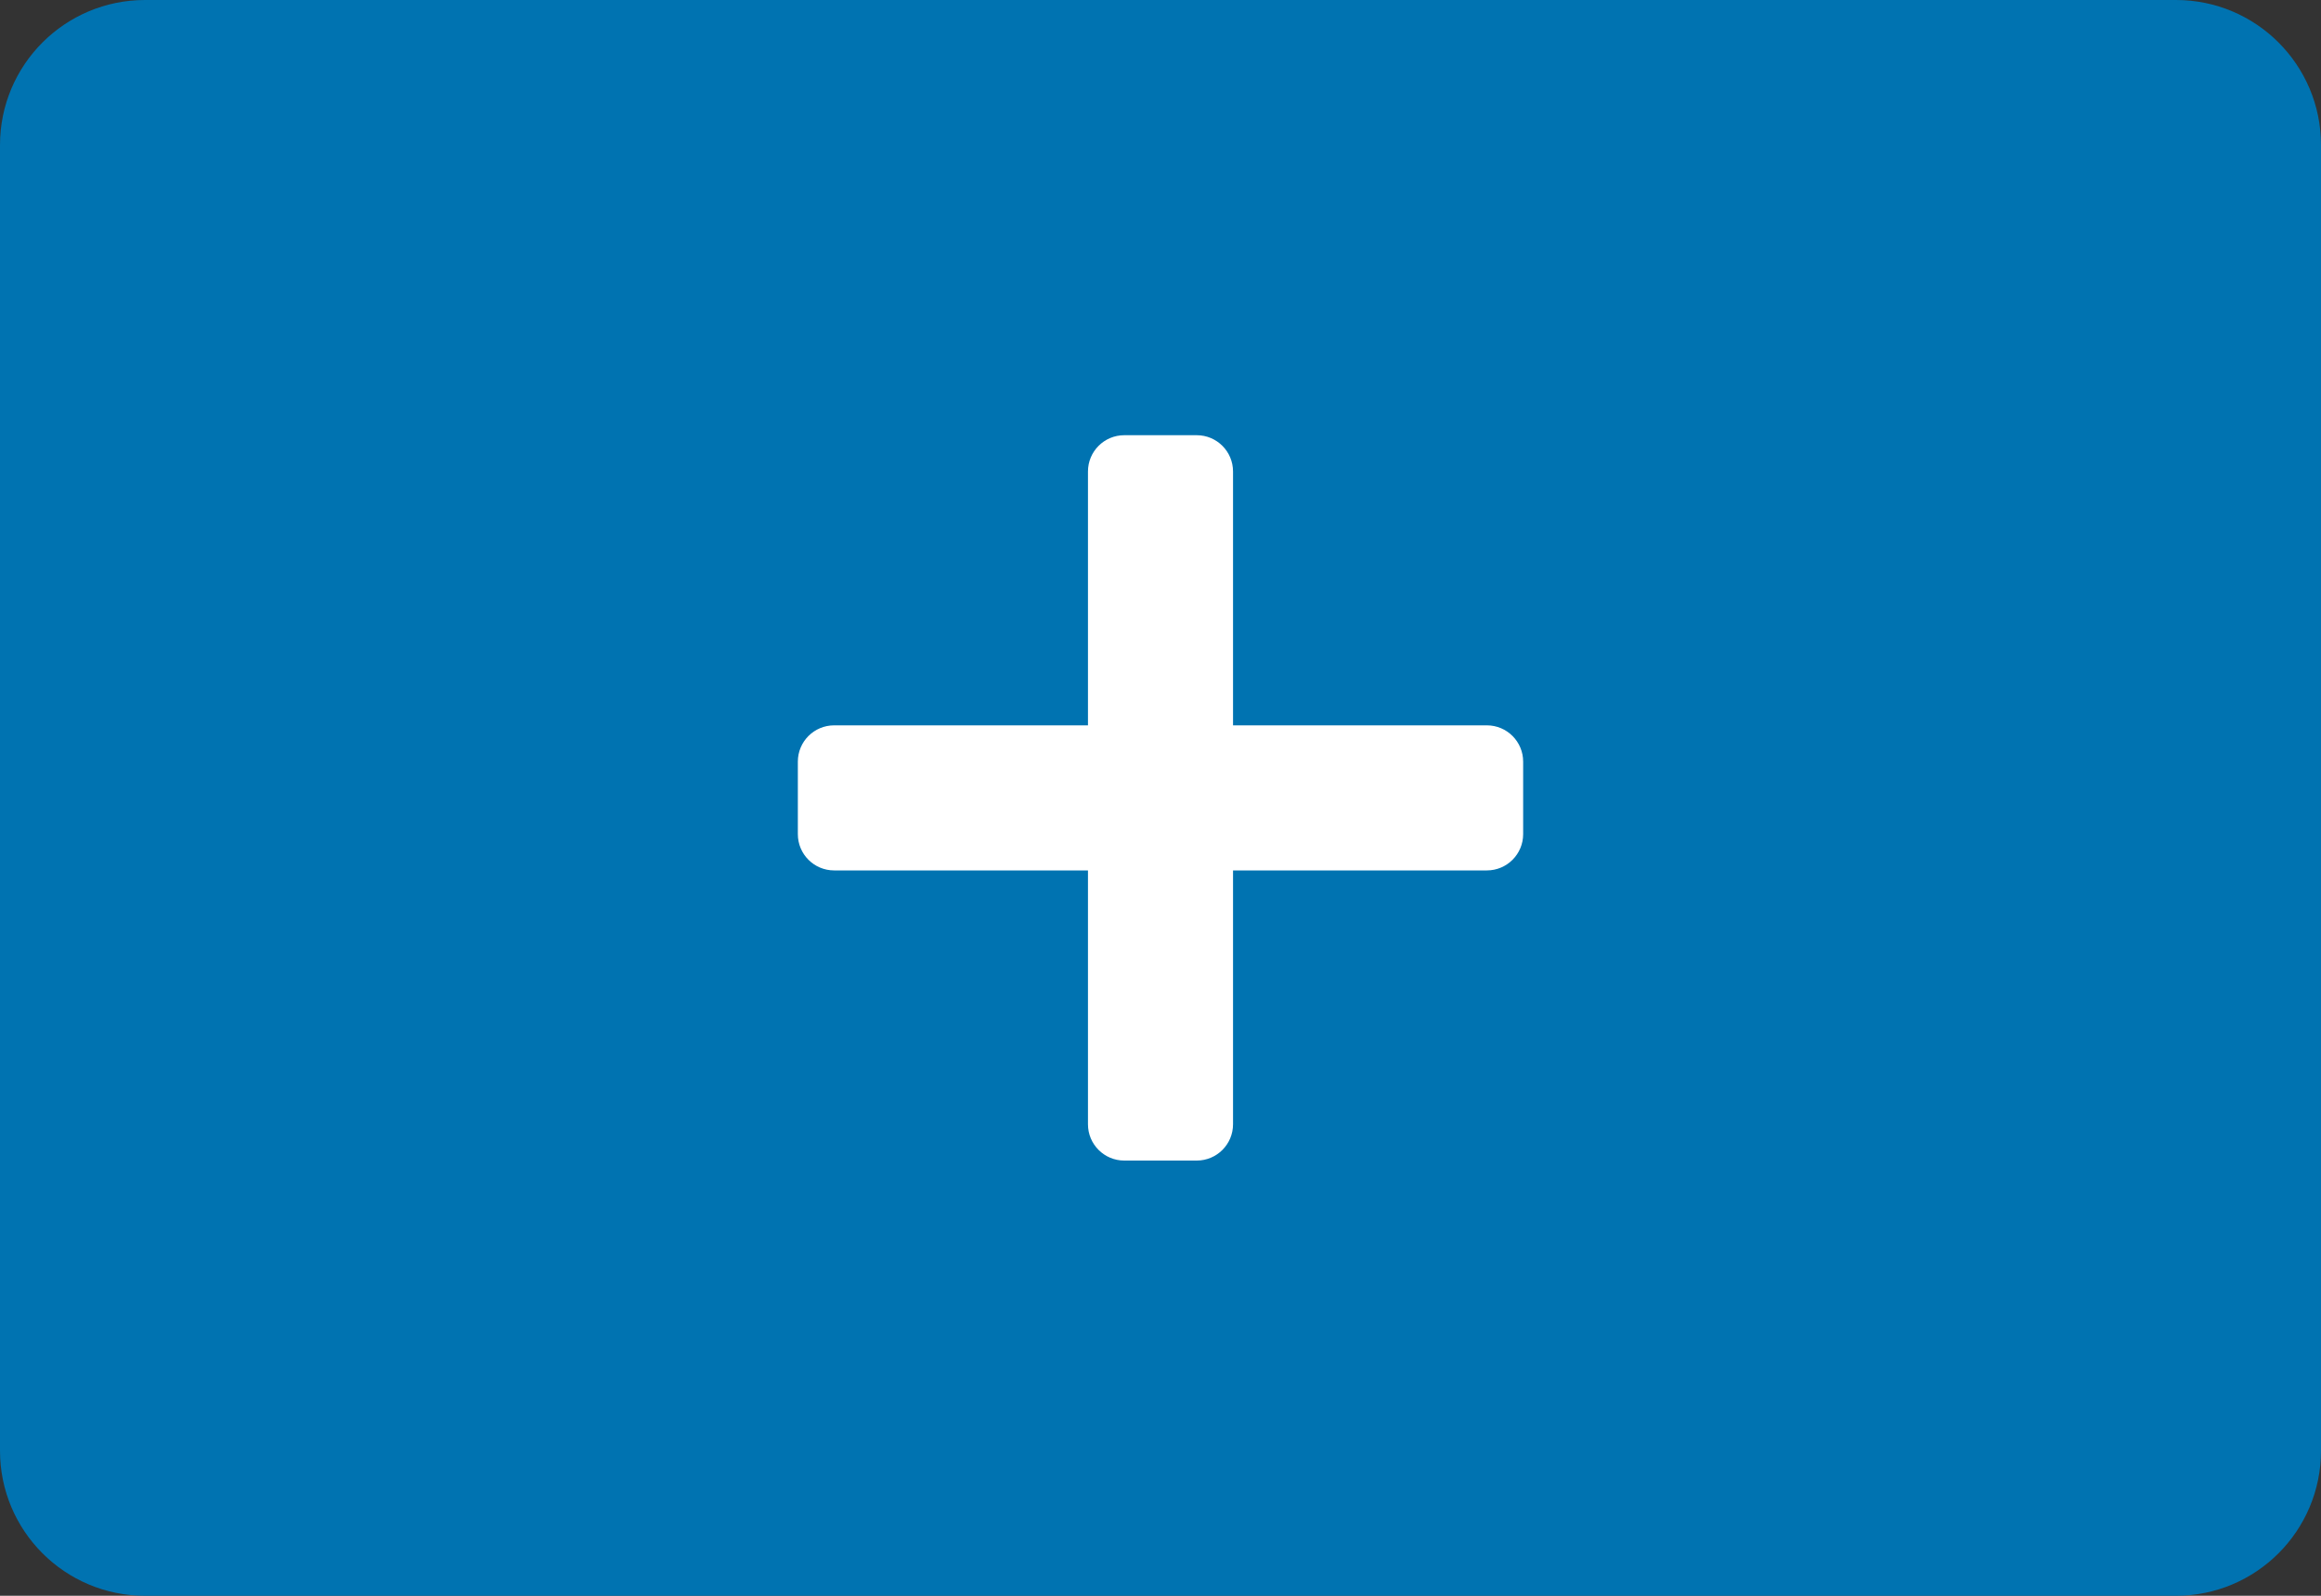 <svg height="22" viewBox="0 0 32 22" width="32" xmlns="http://www.w3.org/2000/svg"><rect x="0" y="0" width="32" height="22" fill="#333333" stroke="none"/><g fill="none" fill-rule="evenodd"><path d="m0 2c0-1.105.895-2 2-2h28c1.105 0 2 .895 2 2v18c0 1.105-.895 2-2 2h-28c-1.105 0-2-.895-2-2z" fill="#0073b1"/><path d="m16.5 16h-1c-.276 0-.5-.224-.5-.5v-3.5h-3.5c-.276 0-.5-.224-.5-.5v-1c0-.276.224-.5.5-.5h3.5v-3.5c0-.276.224-.5.5-.5h1c.276 0 .5.224.5.5v3.5h3.5c.276 0 .5.224.5.5v1c0 .276-.224.5-.5.5h-3.5v3.5c0 .276-.224.5-.5.5z" fill="#fff"/></g></svg>